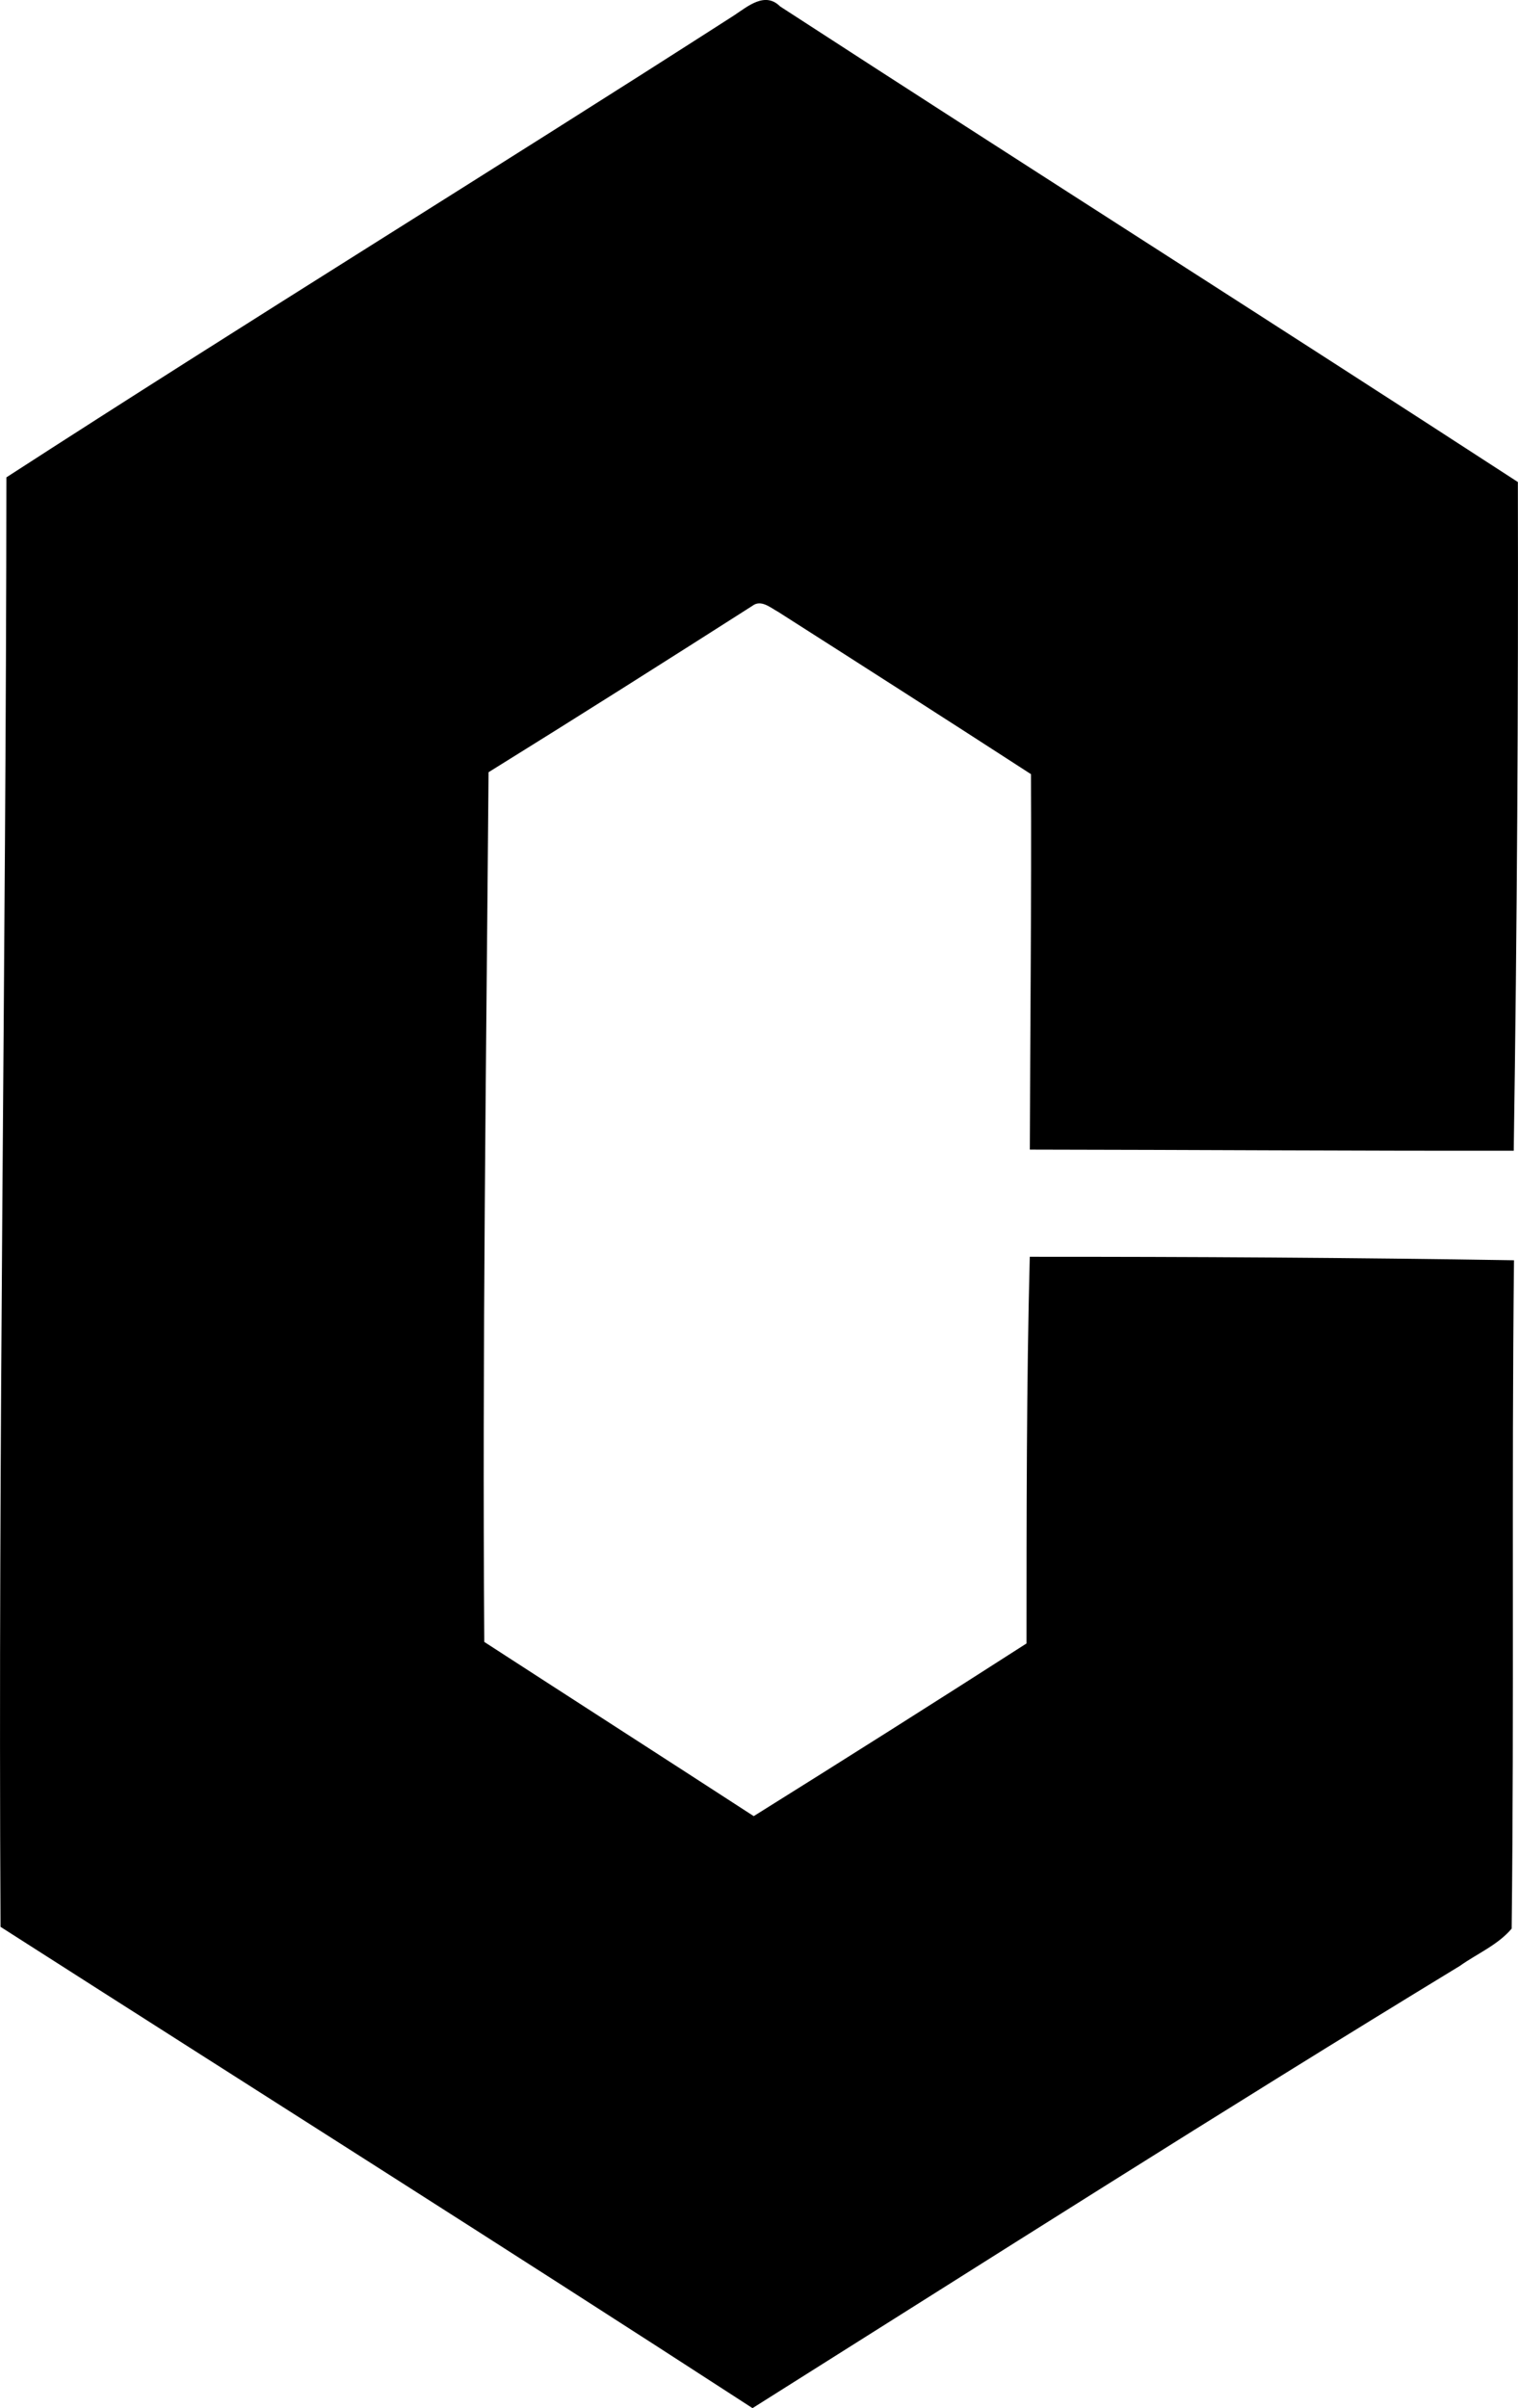 <?xml version="1.0" encoding="iso-8859-1"?>
<!-- Generator: Adobe Illustrator 21.0.2, SVG Export Plug-In . SVG Version: 6.00 Build 0)  -->
<svg version="1.1" xmlns="http://www.w3.org/2000/svg" xmlns:xlink="http://www.w3.org/1999/xlink" x="0px" y="0px"
	 viewBox="0 0 22.744 36.065" style="enable-background:new 0 0 22.744 36.065;" xml:space="preserve">
<g id="Chimimport">
	<path d="M11.001,0.229c0.203-0.134,0.461-0.359,0.687-0.133c3.677,2.387,7.378,4.735,11.054,7.123
		c0.008,3.339-0.012,6.677-0.062,10.015c-2.416,0.003-4.834-0.014-7.25-0.017c0.005-1.874,0.026-3.749,0.017-5.623
		c-1.259-0.815-2.523-1.624-3.787-2.43c-0.115-0.062-0.257-0.191-0.387-0.091c-1.313,0.838-2.629,1.671-3.953,2.492
		c-0.035,4.342-0.095,8.683-0.064,13.025c1.344,0.871,2.693,1.737,4.037,2.609c1.367-0.854,2.73-1.715,4.087-2.586
		c0.001-1.931-0.001-3.861,0.049-5.791c2.419-0.001,4.837,0.013,7.255,0.052c-0.037,3.336,0.004,6.675-0.035,10.01
		c-0.207,0.245-0.518,0.374-0.776,0.558c-3.558,2.165-7.072,4.404-10.598,6.623c-3.742-2.427-7.512-4.806-11.267-7.208
		c-0.039-7.237,0.083-14.471,0.088-21.708C3.711,4.81,7.378,2.555,11.001,0.229z"/>
</g>
<g id="Layer_1">
</g>
</svg>
